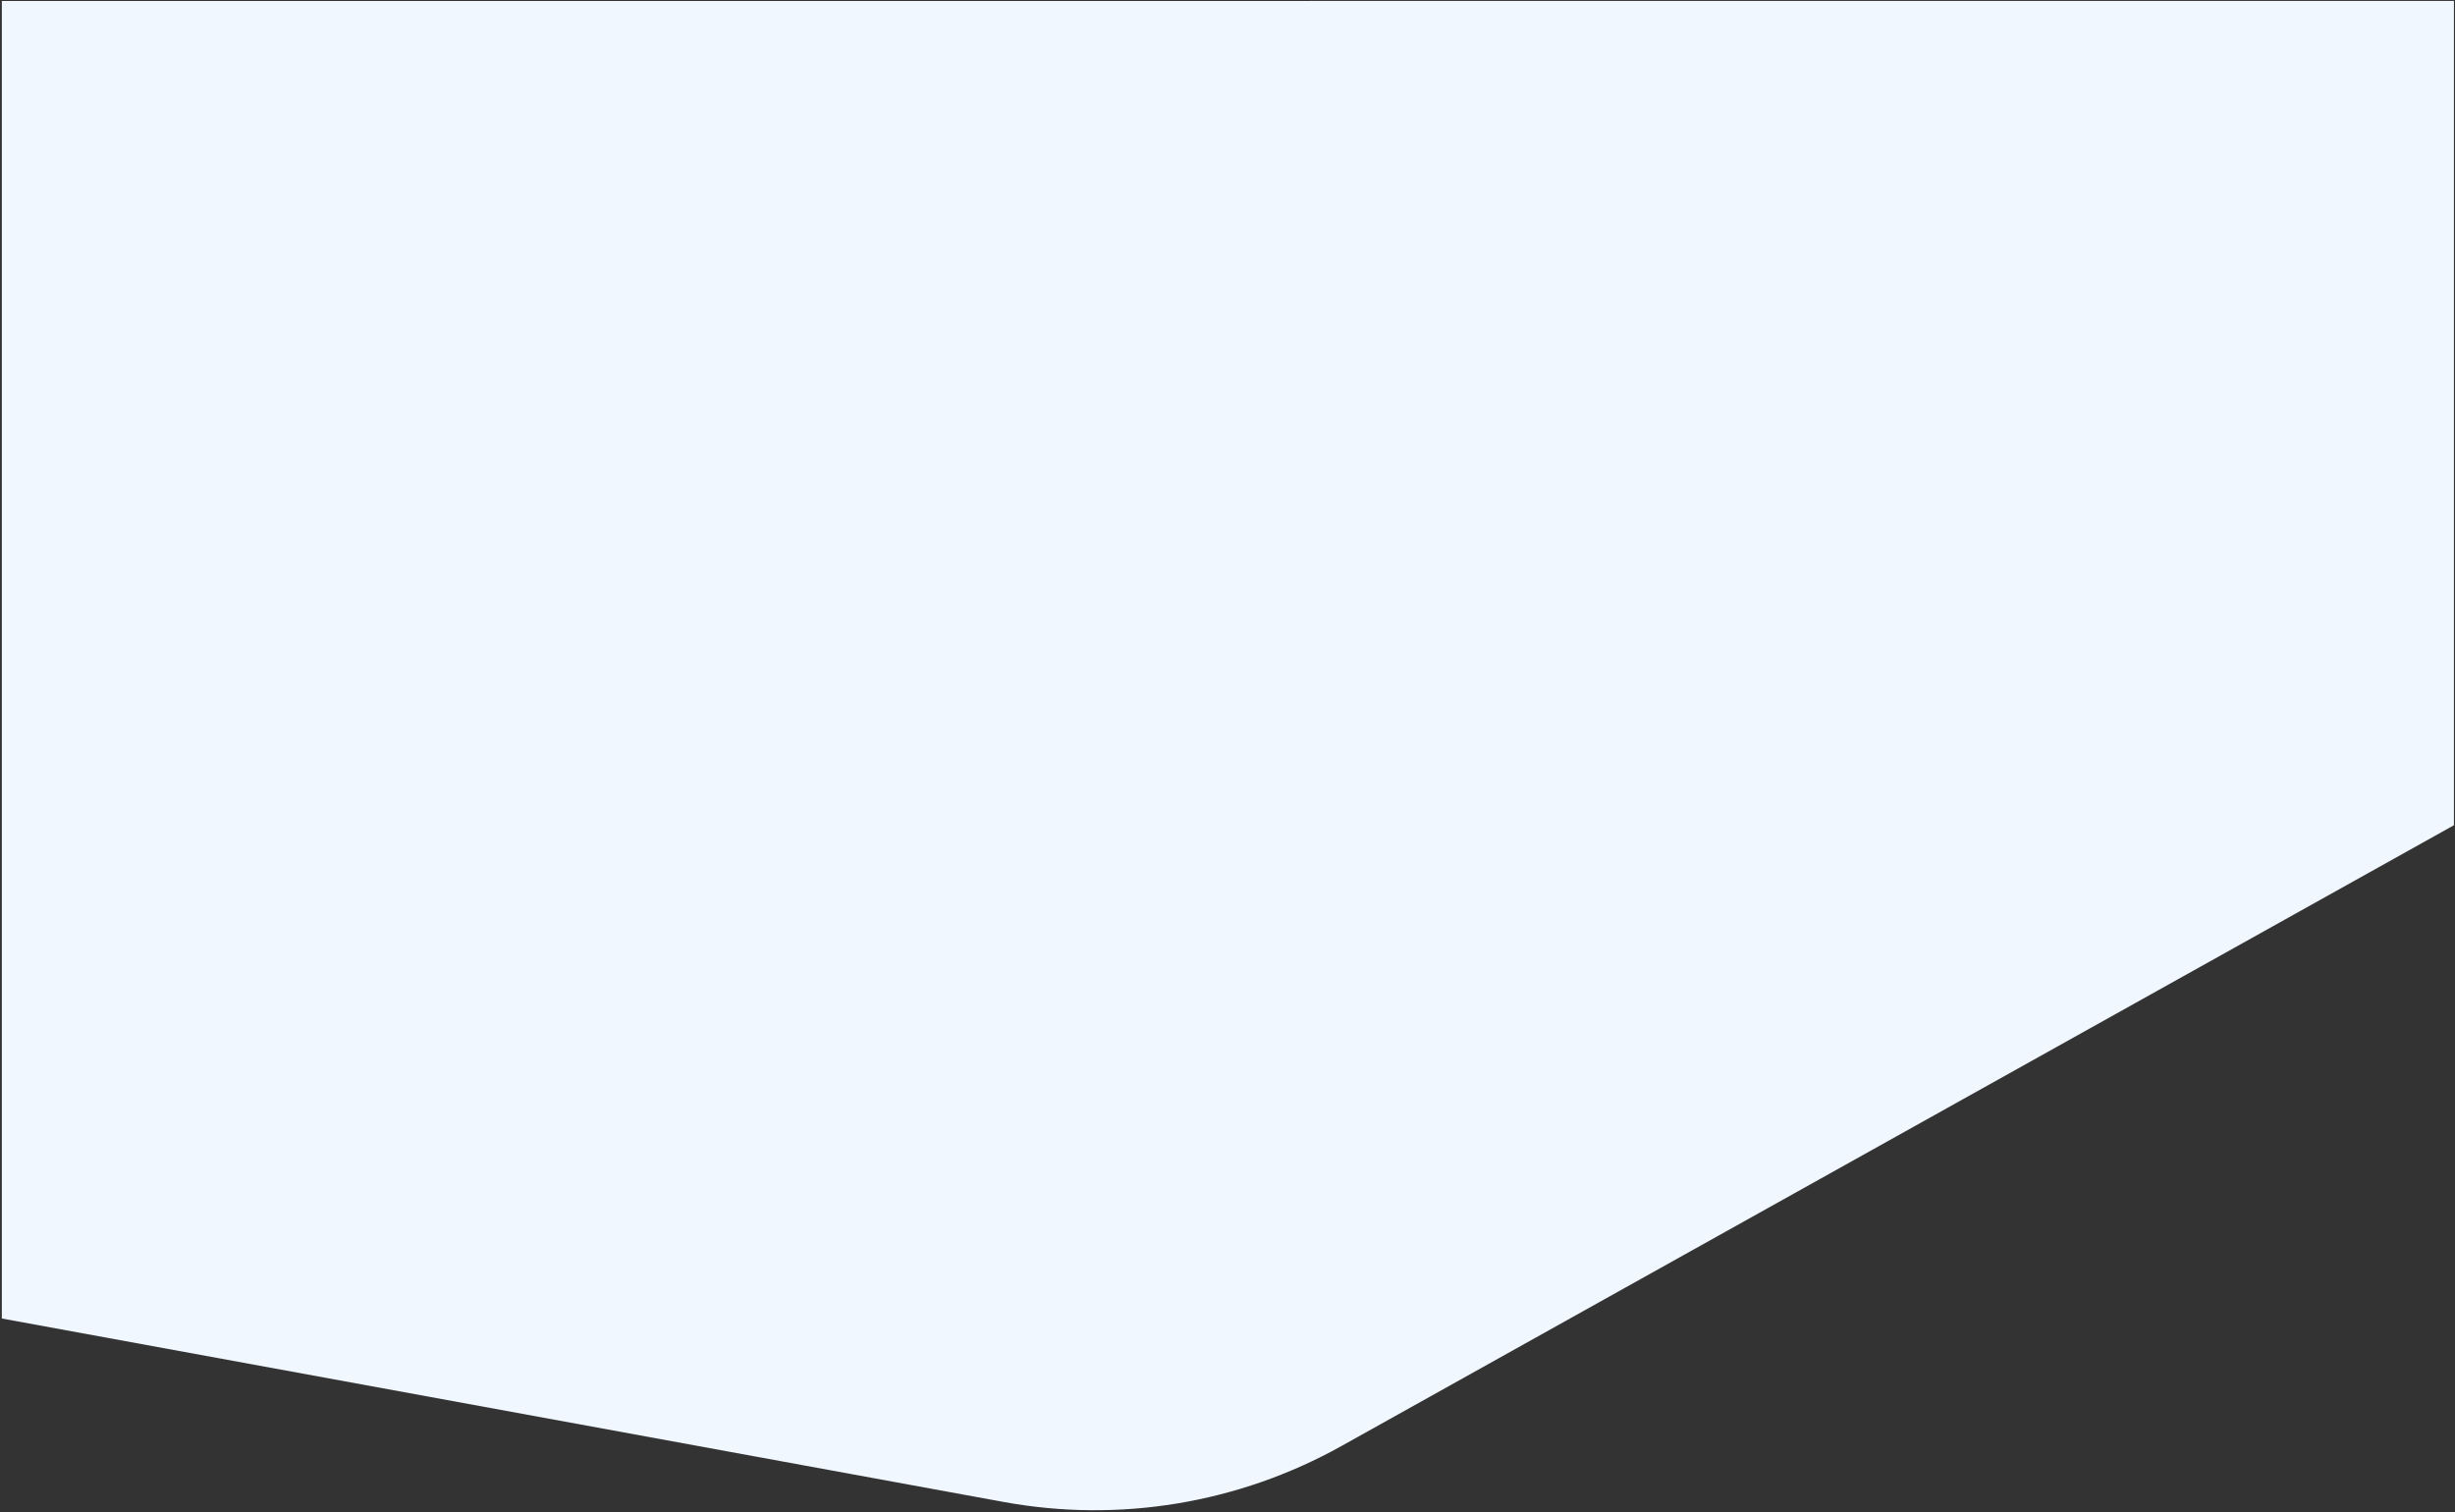 <svg width="844" height="520" viewBox="0 0 844 520" fill="none" xmlns="http://www.w3.org/2000/svg">
<rect x="0" y="0" width="844" height="520" fill="#333333" stroke="none"/>
<path d="M843.633 0.326L843.633 283.758L461.151 497.232C425.844 516.939 384.775 523.733 345.002 516.448L0.633 453.372L0.633 0.327L843.633 0.326Z" fill="#F1F7FF"/>
</svg>
